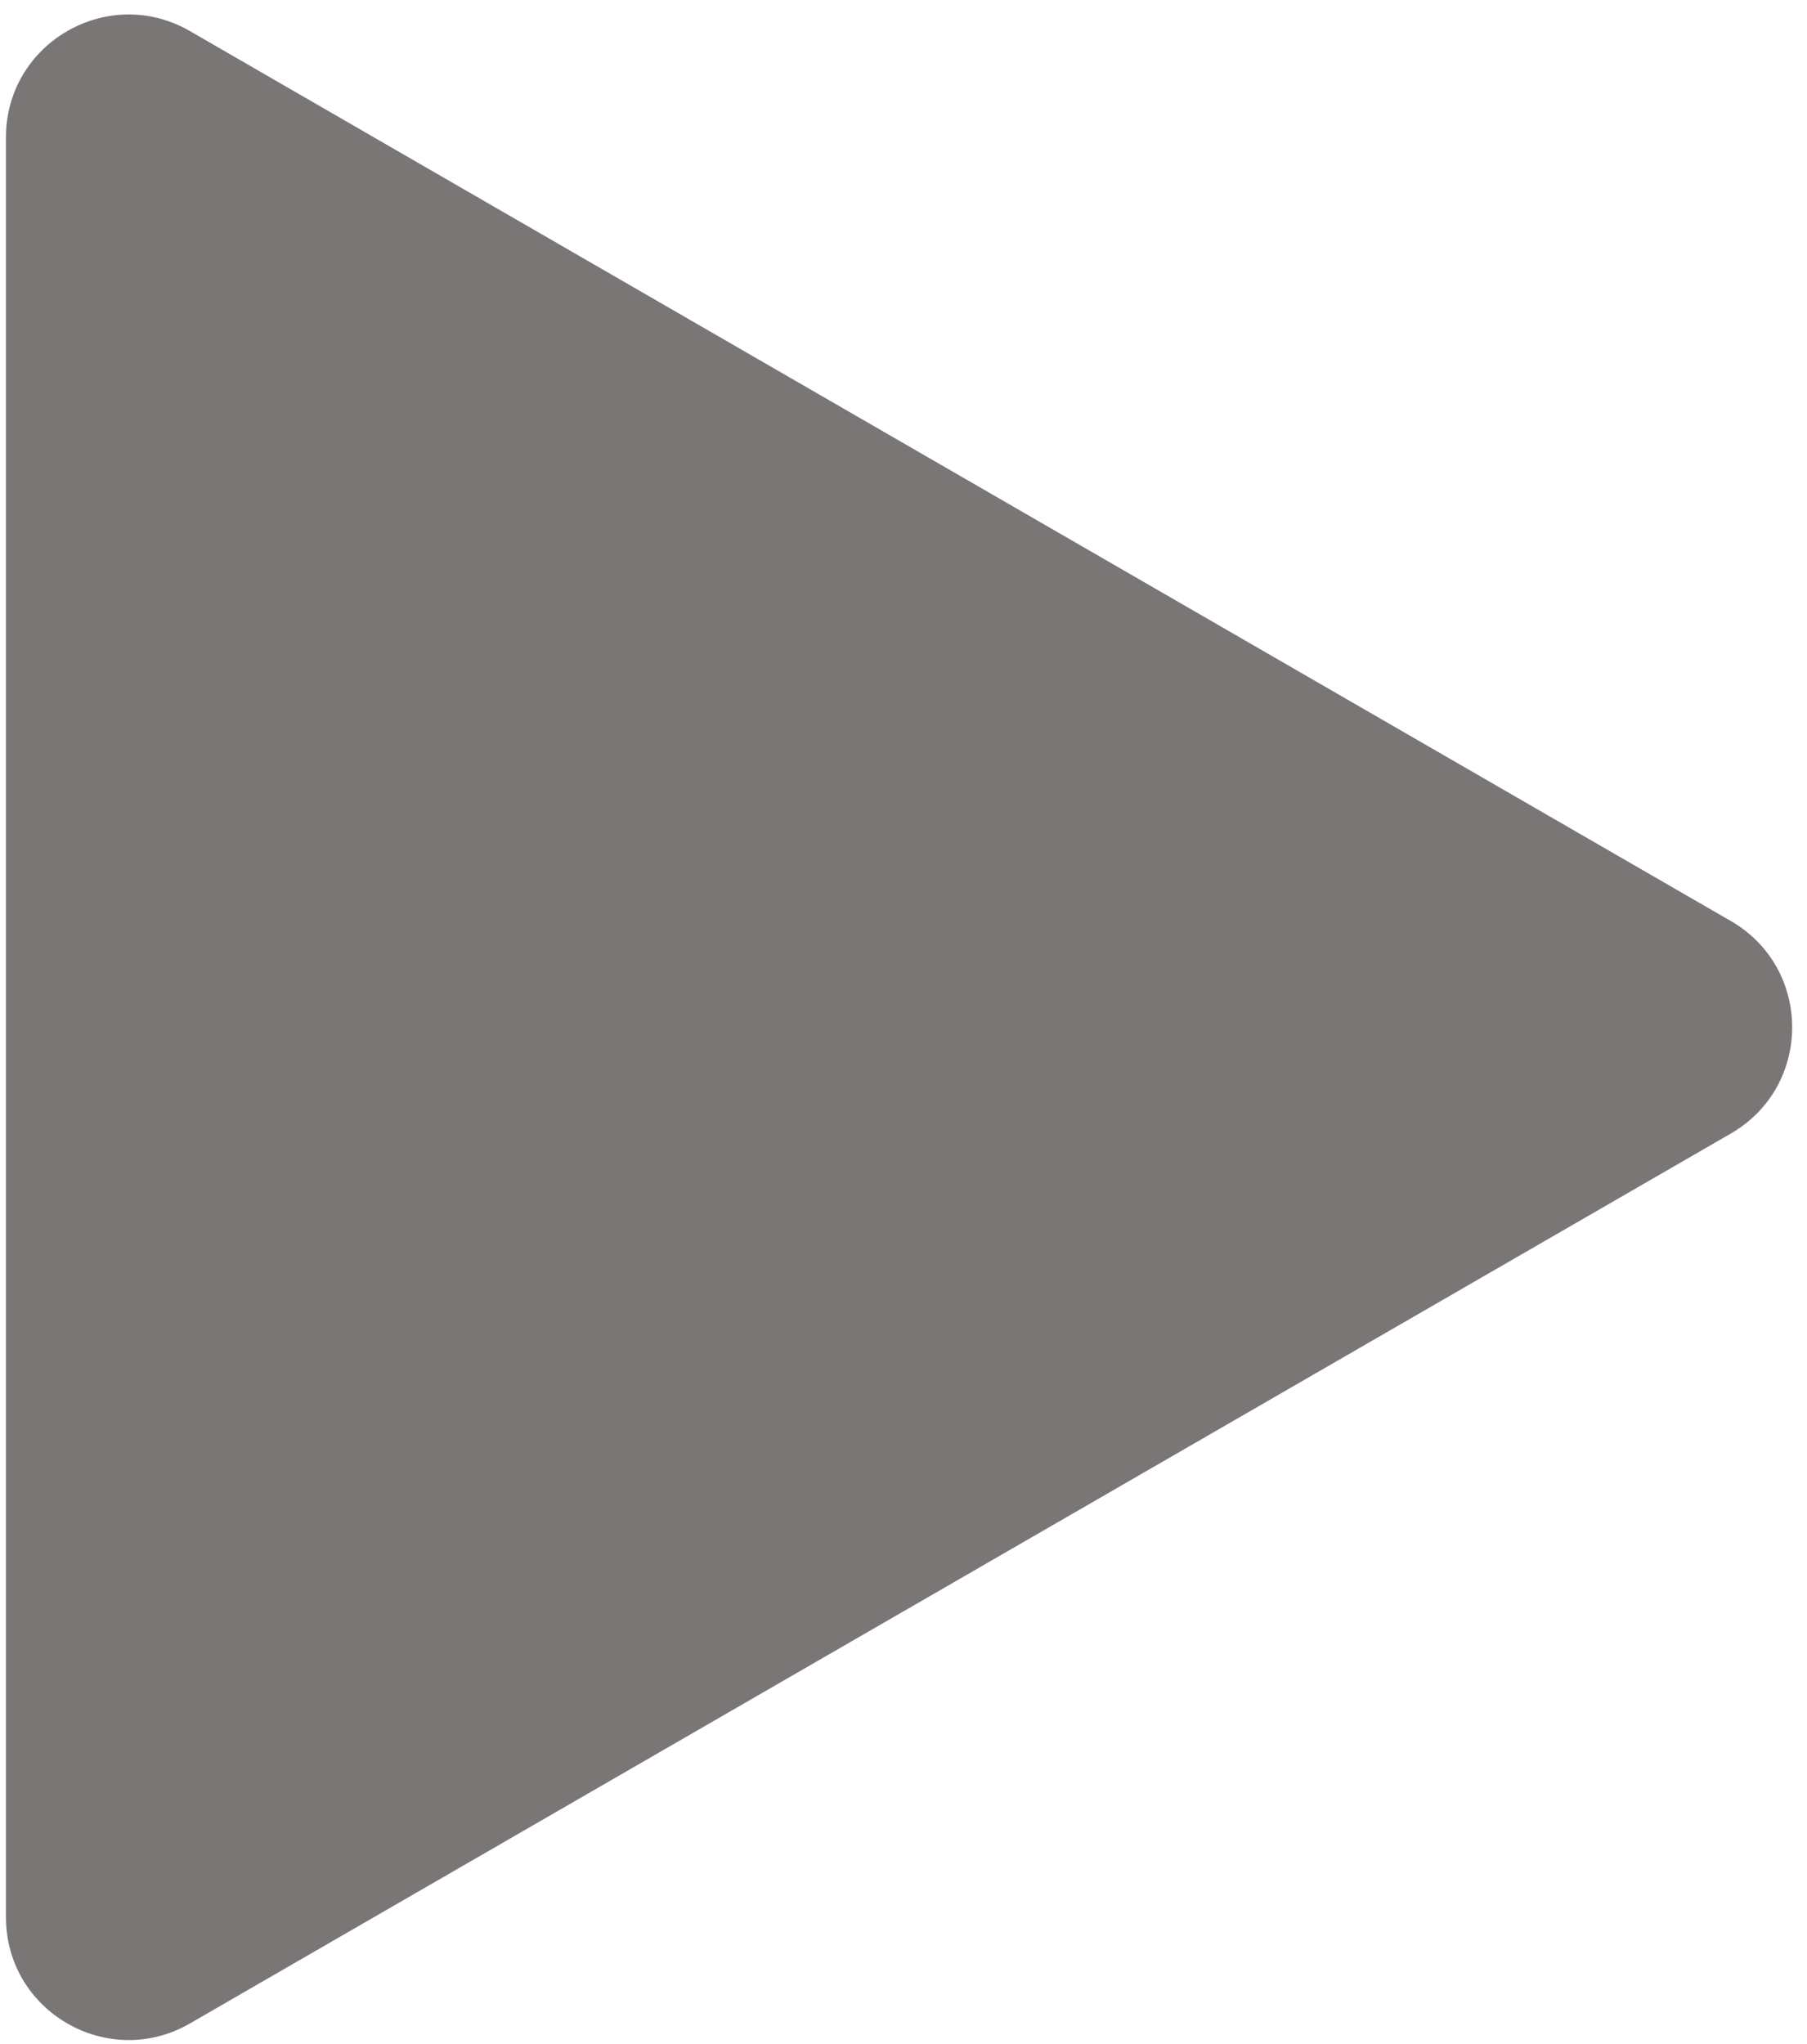 <svg width="107" height="121" viewBox="0 0 107 121" fill="none" xmlns="http://www.w3.org/2000/svg">
<path d="M102.49 54.52C107.332 57.315 107.332 64.304 102.49 67.1L11.247 119.779C6.405 122.574 0.352 119.08 0.352 113.489L0.352 8.13C0.352 2.539 6.405 -0.955 11.247 1.84L102.49 54.52Z" fill="#7B7676"/>
</svg>
